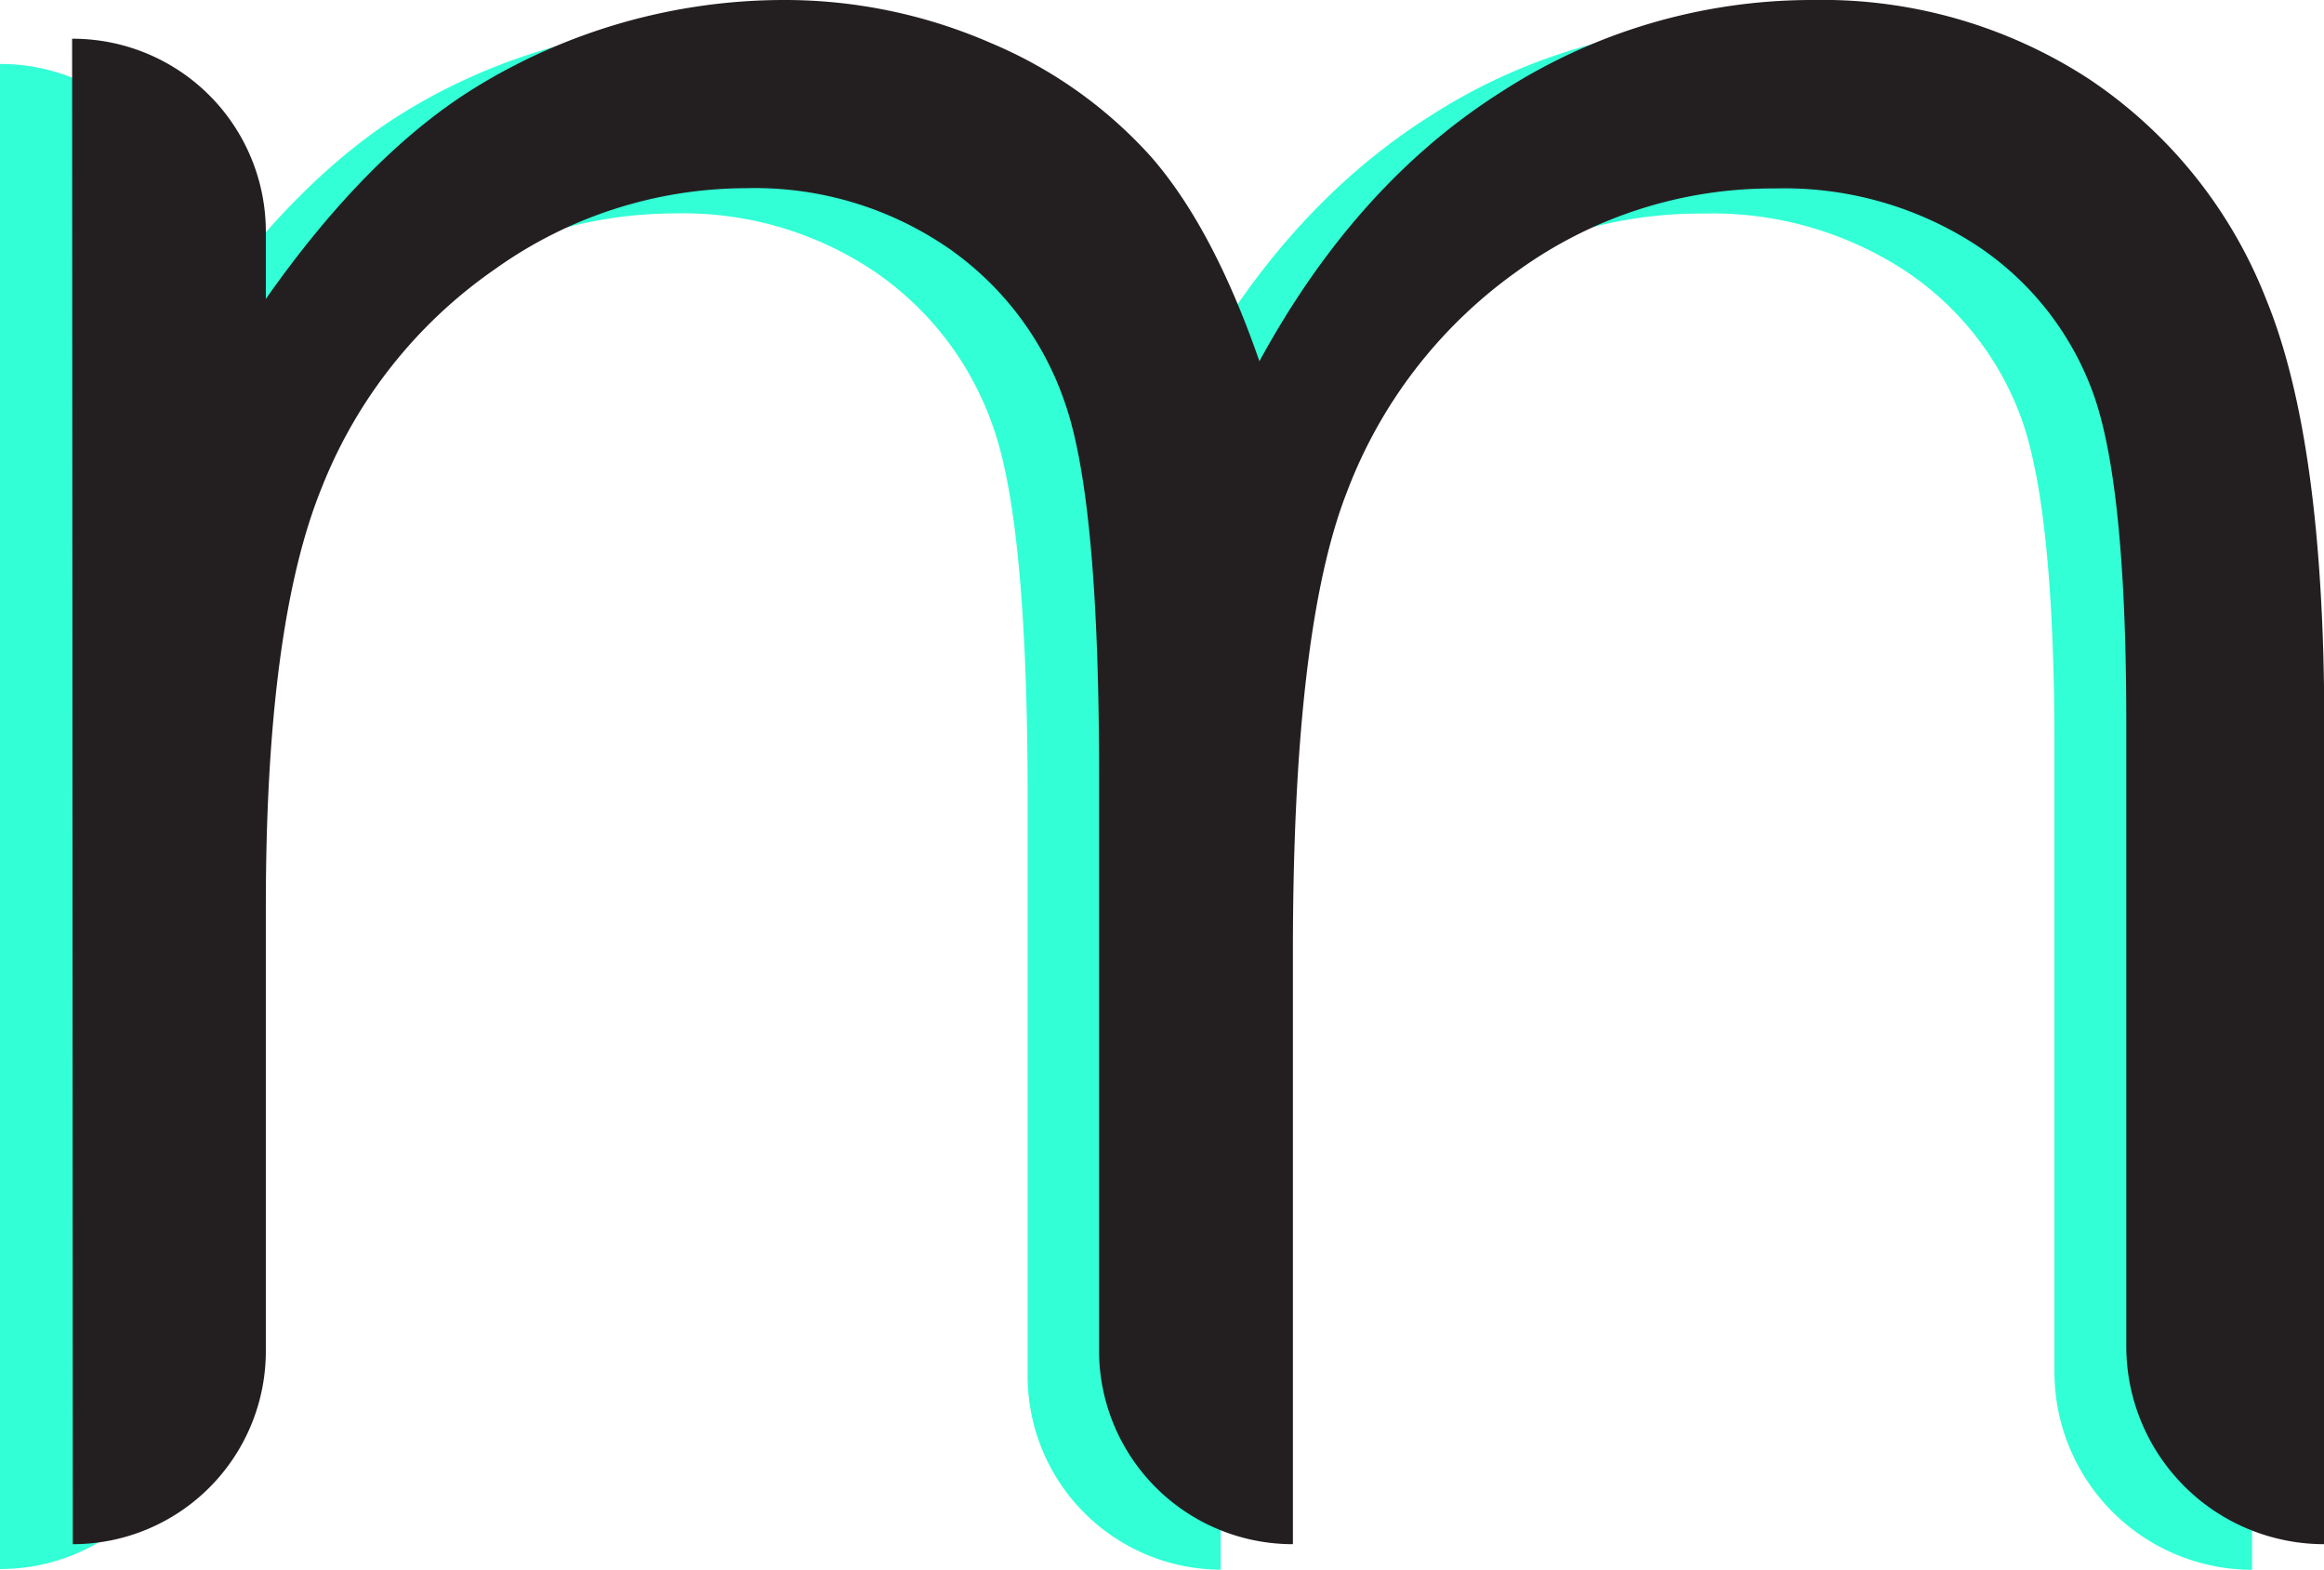 <svg xmlns="http://www.w3.org/2000/svg" viewBox="0 0 168.55 113.85">
    <defs>
        <style>
            .cls-1 {
                fill: #32ffd6;
            }

            .cls-2 {
                fill: #231f20;
            }
        </style>
    </defs>
    <g id="Layer_2" data-name="Layer 2">
        <g id="Layer_1-2" data-name="Layer 1">
            <path class="cls-1"
                d="M0,4.64H0A14,14,0,0,1,14.05,18.69v4.82Q21.39,13.07,29.13,8.25A42.75,42.75,0,0,1,51.54,1.83,37.38,37.38,0,0,1,66.61,4.94a32.33,32.33,0,0,1,11.66,8.28Q82.79,18.4,86.11,28q7-12.85,17.52-19.53a41.44,41.44,0,0,1,22.63-6.67,35.35,35.35,0,0,1,20,5.72,34.08,34.08,0,0,1,12.87,16q4.2,10.23,4.2,30.71v59.63h0A14.36,14.36,0,0,1,149,99.49V54.22q0-17.56-2.5-24.14a21.77,21.77,0,0,0-8.56-10.59,25.57,25.57,0,0,0-14.45-4,31.49,31.49,0,0,0-18.66,6A34.66,34.66,0,0,0,92.43,37.56q-3.9,10-3.9,33.53v42.76h0a14.05,14.05,0,0,1-14-14.06V57.94q0-19.77-2.46-26.85a22.53,22.53,0,0,0-8.58-11.35,24.86,24.86,0,0,0-14.56-4.26,31.4,31.4,0,0,0-18.21,5.87A34.79,34.79,0,0,0,18.12,37.16q-4.07,9.95-4.07,30.41V99.8a14,14,0,0,1-14,14H0Z" />
            <path class="cls-2"
                d="M5.23,2.81h0A14,14,0,0,1,19.28,16.86v4.82Q26.62,11.24,34.36,6.42A42.75,42.75,0,0,1,56.77,0,37.38,37.38,0,0,1,71.84,3.11,32.57,32.57,0,0,1,83.5,11.39Q88,16.56,91.34,26.2q7-12.85,17.52-19.52A41.48,41.48,0,0,1,131.49,0a35.43,35.43,0,0,1,20,5.72,34.18,34.18,0,0,1,12.87,16q4.2,10.25,4.21,30.72V112h0a14.36,14.36,0,0,1-14.36-14.35V52.4q0-17.57-2.5-24.14a21.72,21.72,0,0,0-8.55-10.59,25.55,25.55,0,0,0-14.46-4,31.49,31.49,0,0,0-18.66,6A34.64,34.64,0,0,0,97.67,35.73q-3.92,10.05-3.9,33.53V112h0A14.05,14.05,0,0,1,79.71,98V56.11q0-19.77-2.46-26.85a22.46,22.46,0,0,0-8.58-11.34,24.76,24.76,0,0,0-14.55-4.27A31.41,31.41,0,0,0,35.9,19.52,34.79,34.79,0,0,0,23.35,35.33q-4.07,9.95-4.07,30.42V98a14,14,0,0,1-14,14h0Z" />
        </g>
    </g>
</svg>